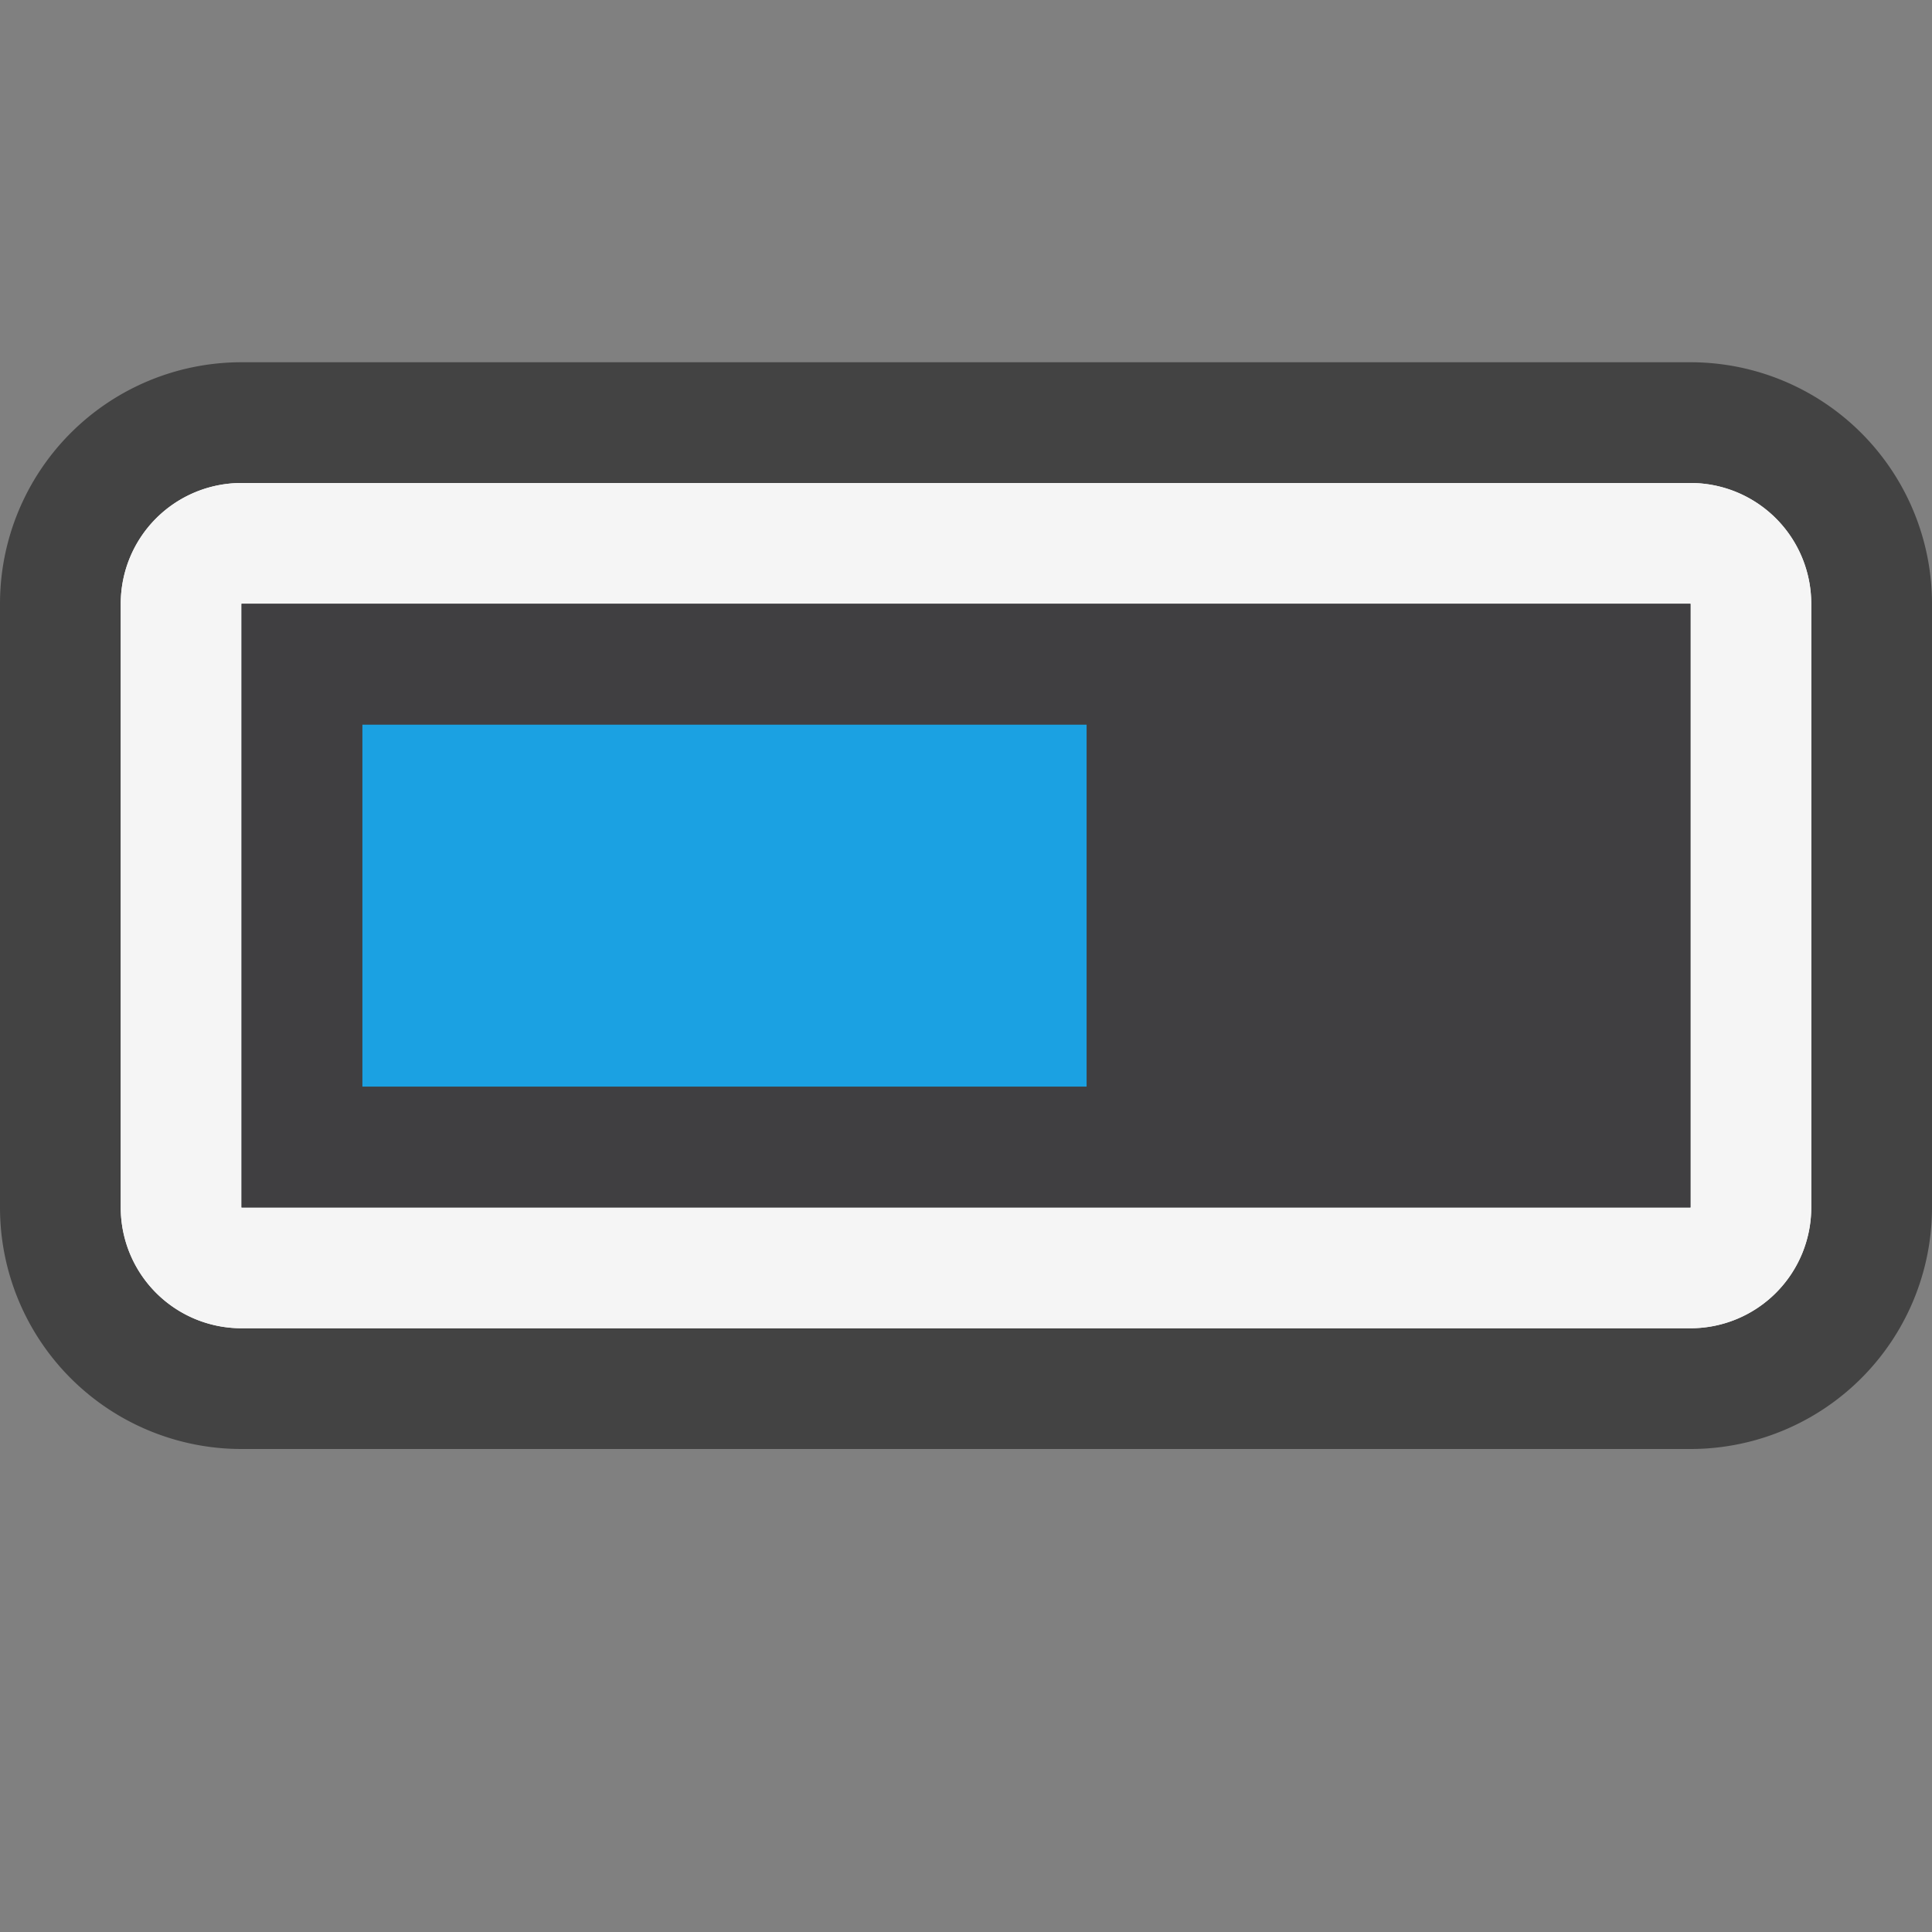 <svg xmlns="http://www.w3.org/2000/svg" viewBox="0 0 16 16"><rect x="0" y="0" width="16" height="16" fill="#808080" stroke="none"/><defs><style>.icon-canvas-transparent,.icon-vs-out{fill:#434343}.icon-canvas-transparent{opacity:0}.a{fill:#f5f5f5}.icon-vs-blue{fill:#1ba1e2}.icon-vs-fg{fill:#403F41}</style></defs><title>ProgressBar_16x</title><path class="icon-canvas-transparent" d="M16 16H0V0h16z"/><path class="icon-vs-out" d="M16 5v5a2 2 0 0 1-2 2H2a2 2 0 0 1-2-2V5a2 2 0 0 1 2-2h12a2 2 0 0 1 2 2z"/><path class="a" d="M14 4H2a1 1 0 0 0-1 1v5a1 1 0 0 0 1 1h12a1 1 0 0 0 1-1V5a1 1 0 0 0-1-1zm0 6H2V5h12z"/><path class="a" d="M14 4H2a1 1 0 0 0-1 1v5a1 1 0 0 0 1 1h12a1 1 0 0 0 1-1V5a1 1 0 0 0-1-1zm0 6H2V5h12z"/><path class="icon-vs-blue" d="M3 6h6v3H3z"/><path class="icon-vs-fg" d="M2 5v5h12V5zm7 4H3V6h6z"/></svg>